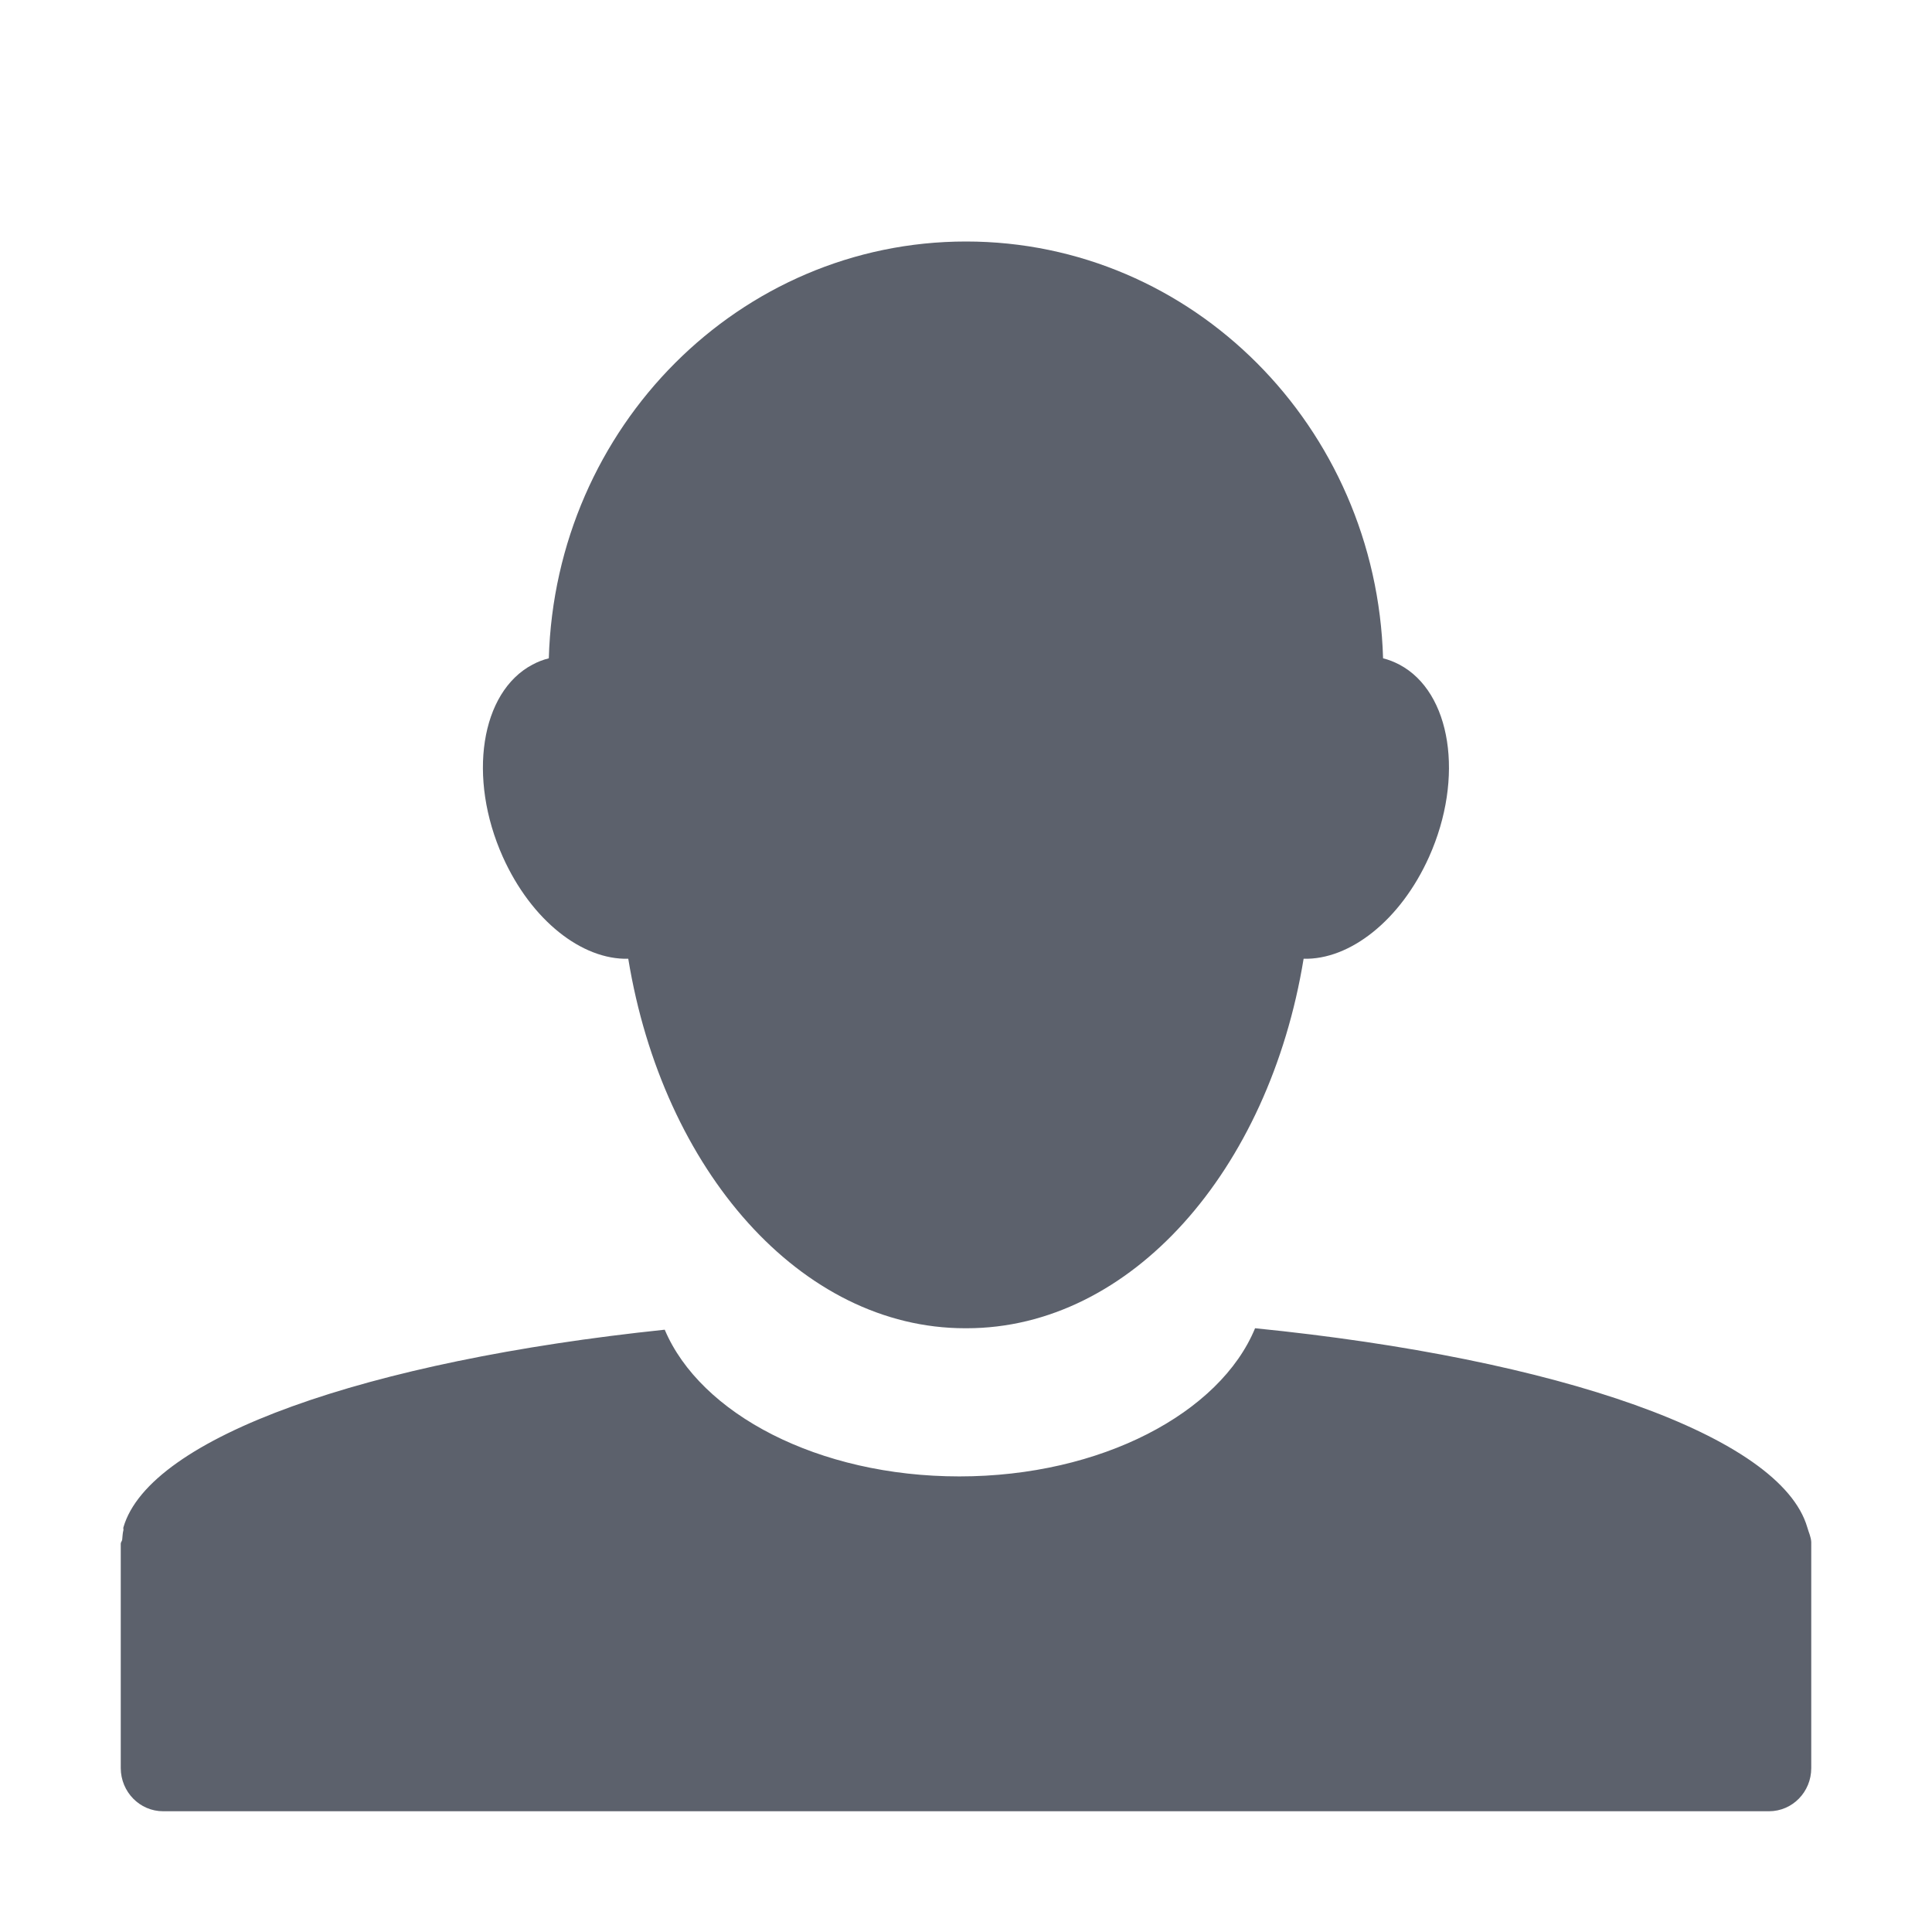 <svg height="16" viewBox="0 0 16 16" width="16" xmlns="http://www.w3.org/2000/svg"><path d="m4.545 5.452c-.046.011-.092.029-.135.052-.43.227-.54.936-.246 1.592.237.528.657.854 1.039.844.287 1.753 1.43 3.06 2.79 3.06h.012c1.361 0 2.504-1.307 2.791-3.06.381.01.802-.316 1.039-.844.294-.656.184-1.365-.246-1.592-.044-.023-.089-.041-.135-.052-.055-1.917-1.578-3.452-3.454-3.452-1.875 0-3.4 1.535-3.455 3.452zm5.849 5.548c-.289.701-1.274 1.227-2.449 1.227-1.17 0-2.146-.519-2.44-1.215-2.468.258-4.267.89-4.483 1.637-.003.007.002.016 0 .023-.007.027-.007.051-.01.078-.001.013-.012.021-.012.034v.009 1.85c.001.197.157.357.351.357h13.299c.194 0 .35-.16.35-.357v-1.85-.022c-.002-.043-.021-.08-.033-.123-.221-.756-2.059-1.396-4.572-1.648z" fill="#5c616c"/></svg>